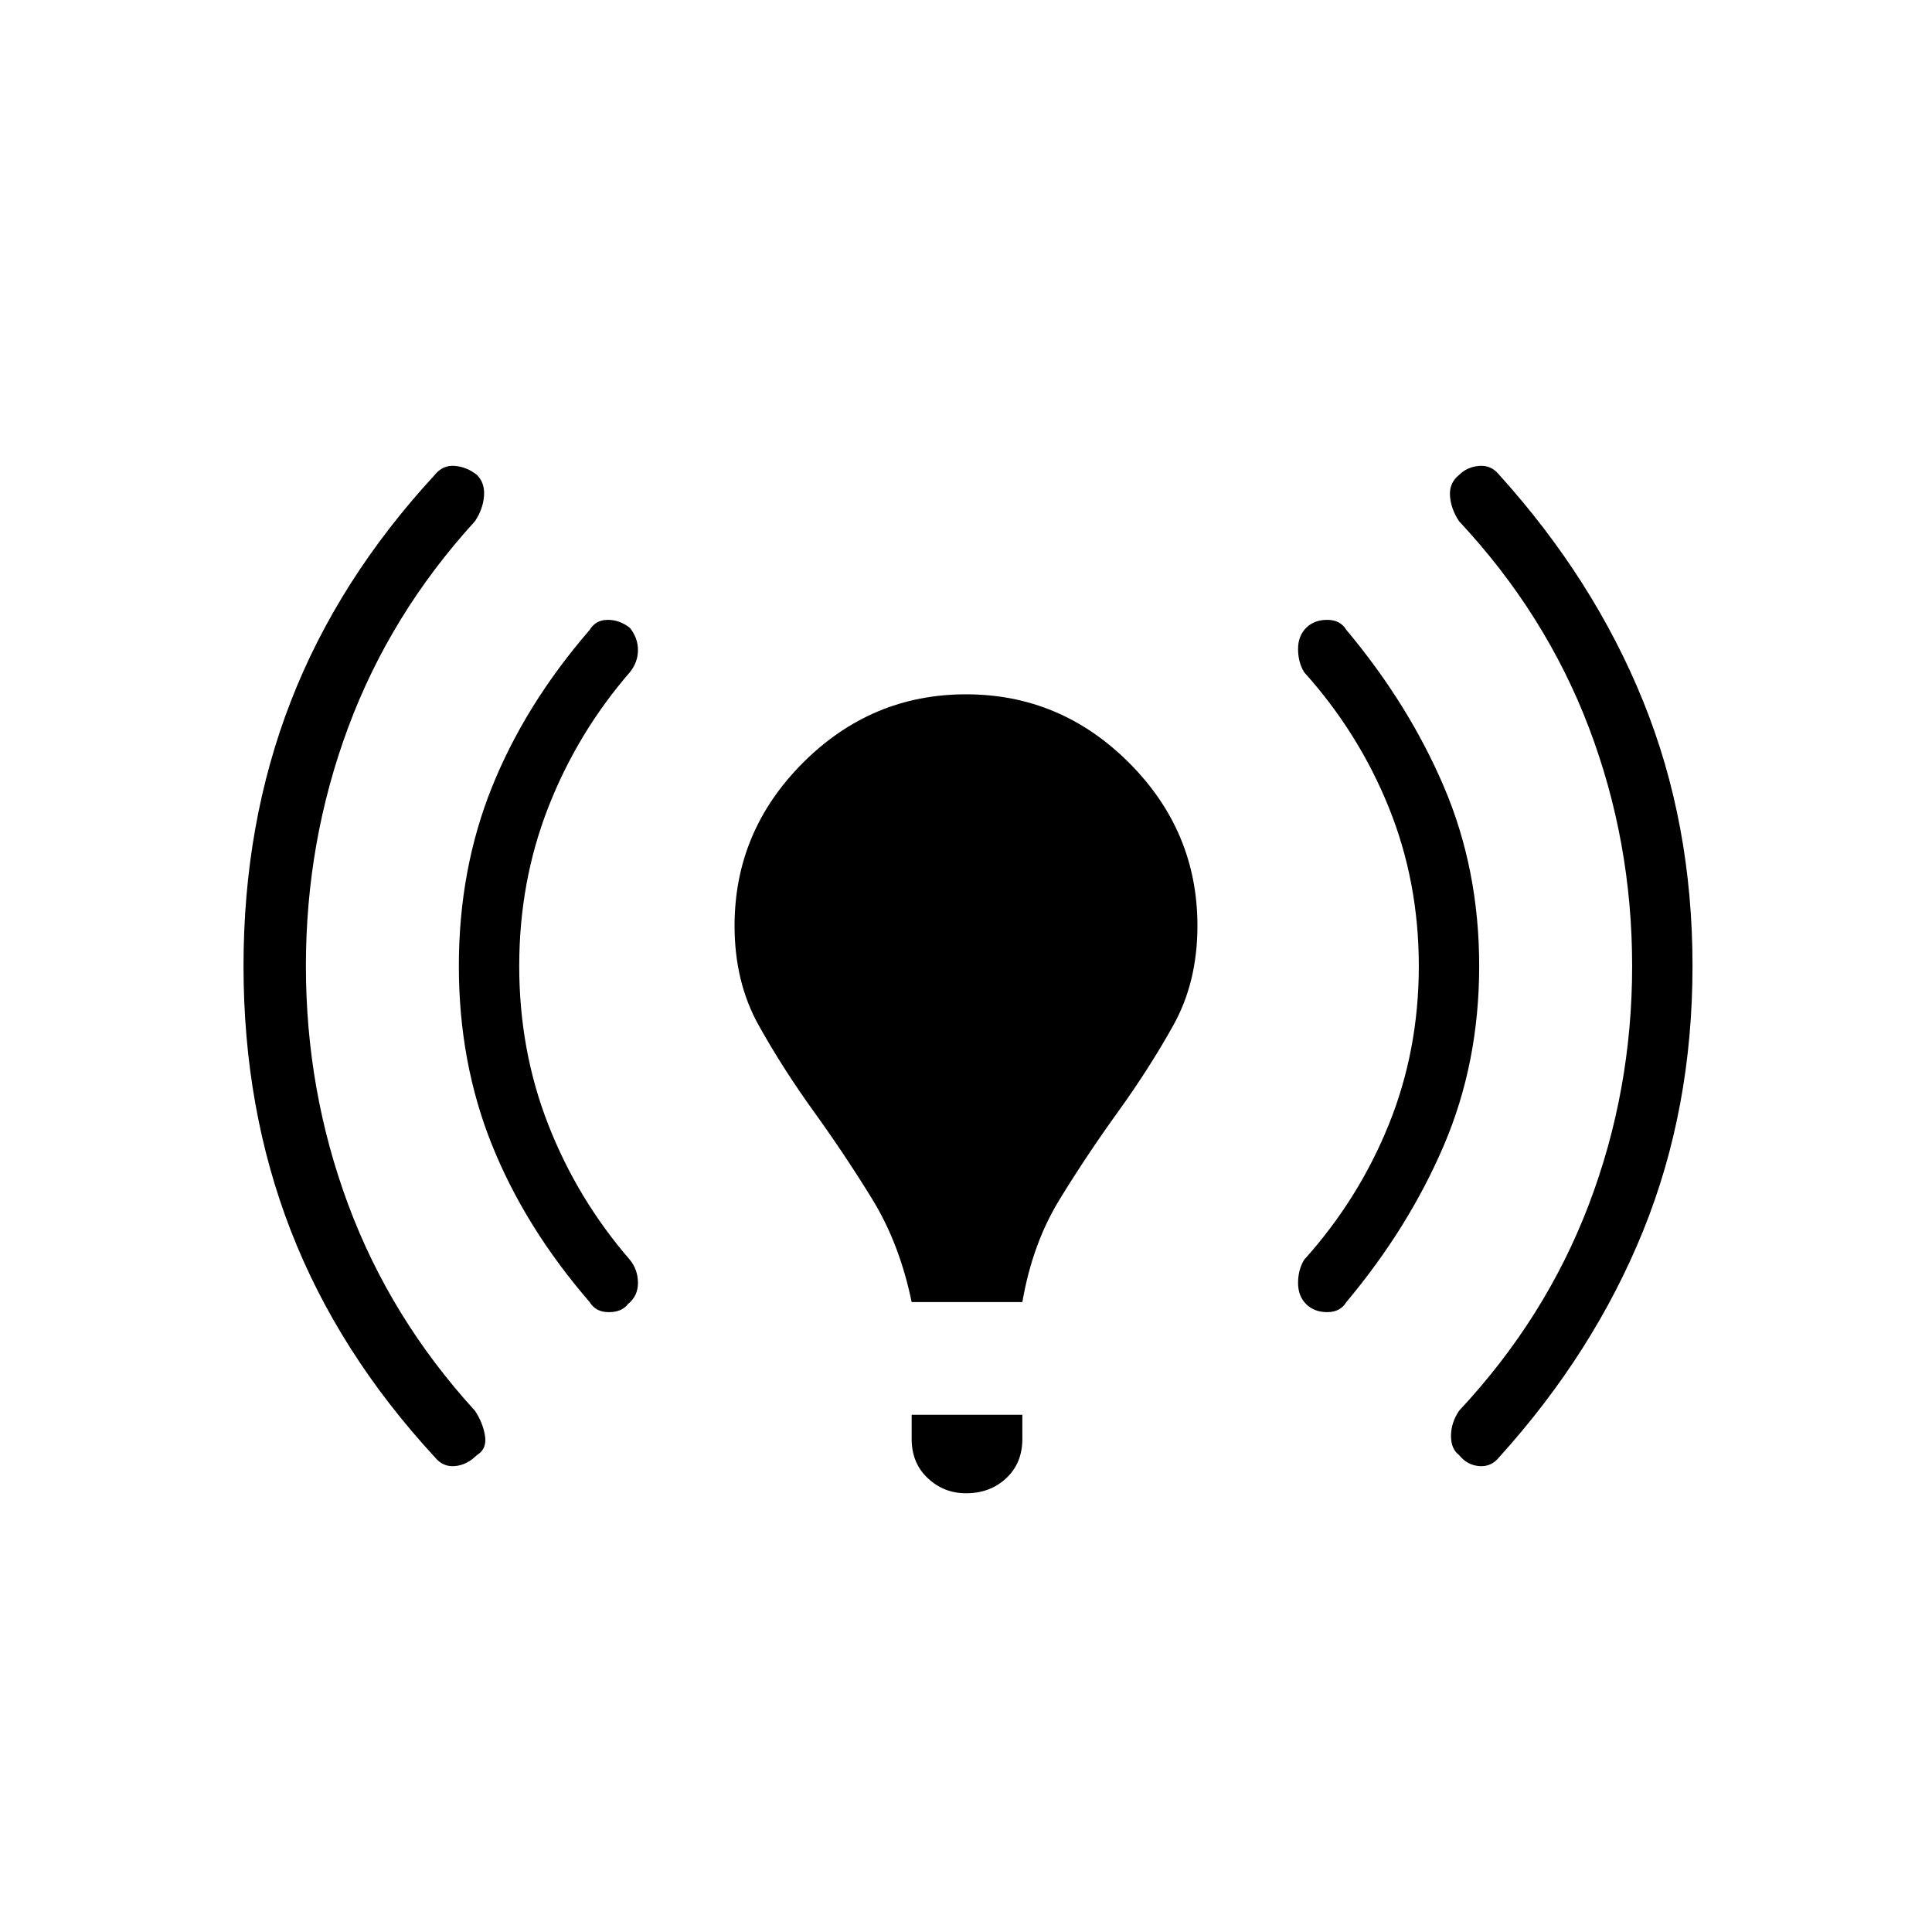 <svg xmlns="http://www.w3.org/2000/svg" height="48" width="48"><path d="M22.65 32.35q-.3-1.45-.975-2.55-.675-1.1-1.45-2.175-.775-1.075-1.375-2.15T18.25 23q0-2.35 1.7-4.05 1.7-1.7 4.05-1.7 2.35 0 4.05 1.7 1.7 1.7 1.7 4.05 0 1.4-.6 2.475-.6 1.075-1.375 2.15t-1.45 2.175q-.675 1.1-.925 2.55ZM24 37.1q-.55 0-.95-.375-.4-.375-.4-.975v-.6h2.75v.6q0 .6-.4.975t-1 .375Zm12.25-.95q-.2-.15-.2-.475 0-.325.2-.625 2.15-2.3 3.225-5.125Q40.55 27.1 40.55 24q0-3.1-1.075-5.925Q38.4 15.25 36.25 12.95q-.2-.3-.225-.625Q36 12 36.25 11.8q.2-.2.5-.225.3-.025.5.225 2.35 2.6 3.575 5.625T42.05 24q0 3.55-1.225 6.575Q39.6 33.6 37.25 36.2q-.2.25-.5.225-.3-.025-.5-.275Zm-25.45.05q-2.4-2.6-3.575-5.625Q6.05 27.55 6.05 24q0-3.55 1.175-6.575Q8.4 14.4 10.8 11.8q.2-.25.5-.225.3.025.55.225.2.2.175.525-.025.325-.225.625-2.1 2.3-3.15 5.125Q7.6 20.9 7.6 24q0 3.1 1.05 5.925Q9.7 32.75 11.8 35.05q.2.3.25.625.05.325-.2.475-.25.25-.55.275-.3.025-.5-.225Zm21.65-3.8q-.2-.2-.2-.525t.15-.575q1.35-1.5 2.1-3.35t.75-3.95q0-2.1-.75-3.95t-2.1-3.35q-.15-.25-.15-.575 0-.325.2-.525t.525-.2q.325 0 .475.25 1.55 1.85 2.425 3.9.875 2.05.875 4.45 0 2.4-.875 4.45-.875 2.05-2.425 3.9-.15.25-.475.25-.325 0-.525-.2Zm-17.8-.05q-1.6-1.85-2.425-3.9Q11.4 26.4 11.4 24q0-2.4.825-4.45.825-2.05 2.425-3.9.15-.25.45-.25.3 0 .55.2.2.25.2.55 0 .3-.2.55-1.3 1.5-2.025 3.35Q12.9 21.9 12.9 24t.725 3.95q.725 1.85 2.025 3.35.2.25.2.575 0 .325-.25.525-.15.2-.475.2-.325 0-.475-.25Z"/></svg>